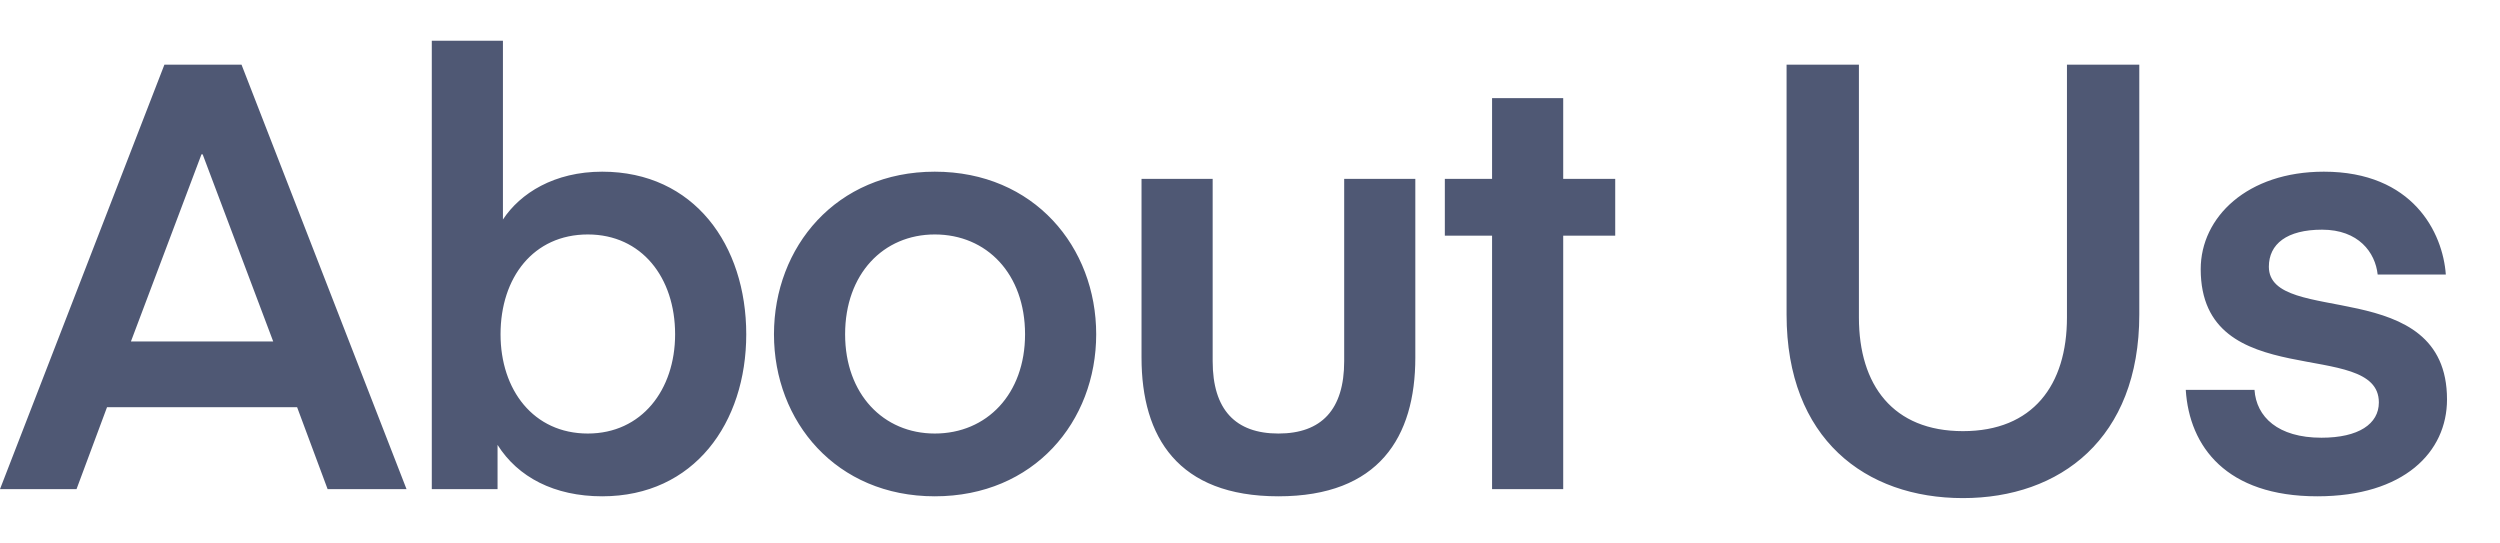 <svg width="46" height="10" viewBox="0 0 46 10" fill="none" xmlns="http://www.w3.org/2000/svg">
<path d="M1.408 9L1.969 7.493H5.467L6.028 9H7.48L4.444 1.19H3.025L0 9H1.408ZM3.729 2.84L5.027 6.283H2.409L3.707 2.84H3.729ZM9.254 4.039V0.75H7.945V9H9.155V8.186C9.529 8.78 10.2 9.132 11.08 9.132C12.774 9.132 13.731 7.779 13.731 6.151C13.731 4.512 12.774 3.159 11.08 3.159C10.2 3.159 9.573 3.555 9.254 4.039ZM9.21 6.151C9.21 5.106 9.815 4.314 10.816 4.314C11.806 4.314 12.422 5.106 12.422 6.151C12.422 7.174 11.806 7.977 10.816 7.977C9.815 7.977 9.21 7.174 9.21 6.151ZM17.2 9.132C19.026 9.132 20.17 7.757 20.17 6.151C20.17 4.545 19.026 3.159 17.2 3.159C15.385 3.159 14.241 4.545 14.241 6.151C14.241 7.757 15.385 9.132 17.2 9.132ZM15.55 6.151C15.55 5.04 16.254 4.314 17.2 4.314C18.157 4.314 18.861 5.04 18.861 6.151C18.861 7.251 18.157 7.977 17.2 7.977C16.254 7.977 15.55 7.251 15.55 6.151ZM23.523 7.977C22.731 7.977 22.313 7.537 22.313 6.646V3.291H21.004V6.58C21.004 8.043 21.675 9.132 23.523 9.132C25.371 9.132 26.042 8.043 26.042 6.58V3.291H24.733V6.646C24.733 7.537 24.315 7.977 23.523 7.977ZM28.763 4.336H29.72V3.291H28.763V1.806H27.454V3.291H26.585V4.336H27.454V9H28.763V4.336ZM36.118 9.165C37.9 9.165 39.363 8.076 39.363 5.788V1.19H38.032V5.843C38.032 7.086 37.405 7.933 36.118 7.933C34.831 7.933 34.204 7.086 34.204 5.843V1.19H32.873V5.788C32.873 8.076 34.325 9.165 36.118 9.165ZM42.638 9.132C44.233 9.132 45.025 8.318 45.025 7.35C45.025 5.04 41.747 6.019 41.747 4.908C41.747 4.49 42.077 4.226 42.726 4.226C43.397 4.226 43.705 4.644 43.749 5.051H45.003C44.948 4.281 44.398 3.159 42.759 3.159C41.351 3.159 40.493 3.995 40.493 4.952C40.493 7.273 43.771 6.195 43.771 7.405C43.771 7.801 43.397 8.054 42.715 8.054C41.912 8.054 41.516 7.669 41.483 7.174H40.218C40.284 8.219 40.966 9.132 42.638 9.132Z" fill="#4F5874"/>
</svg>
